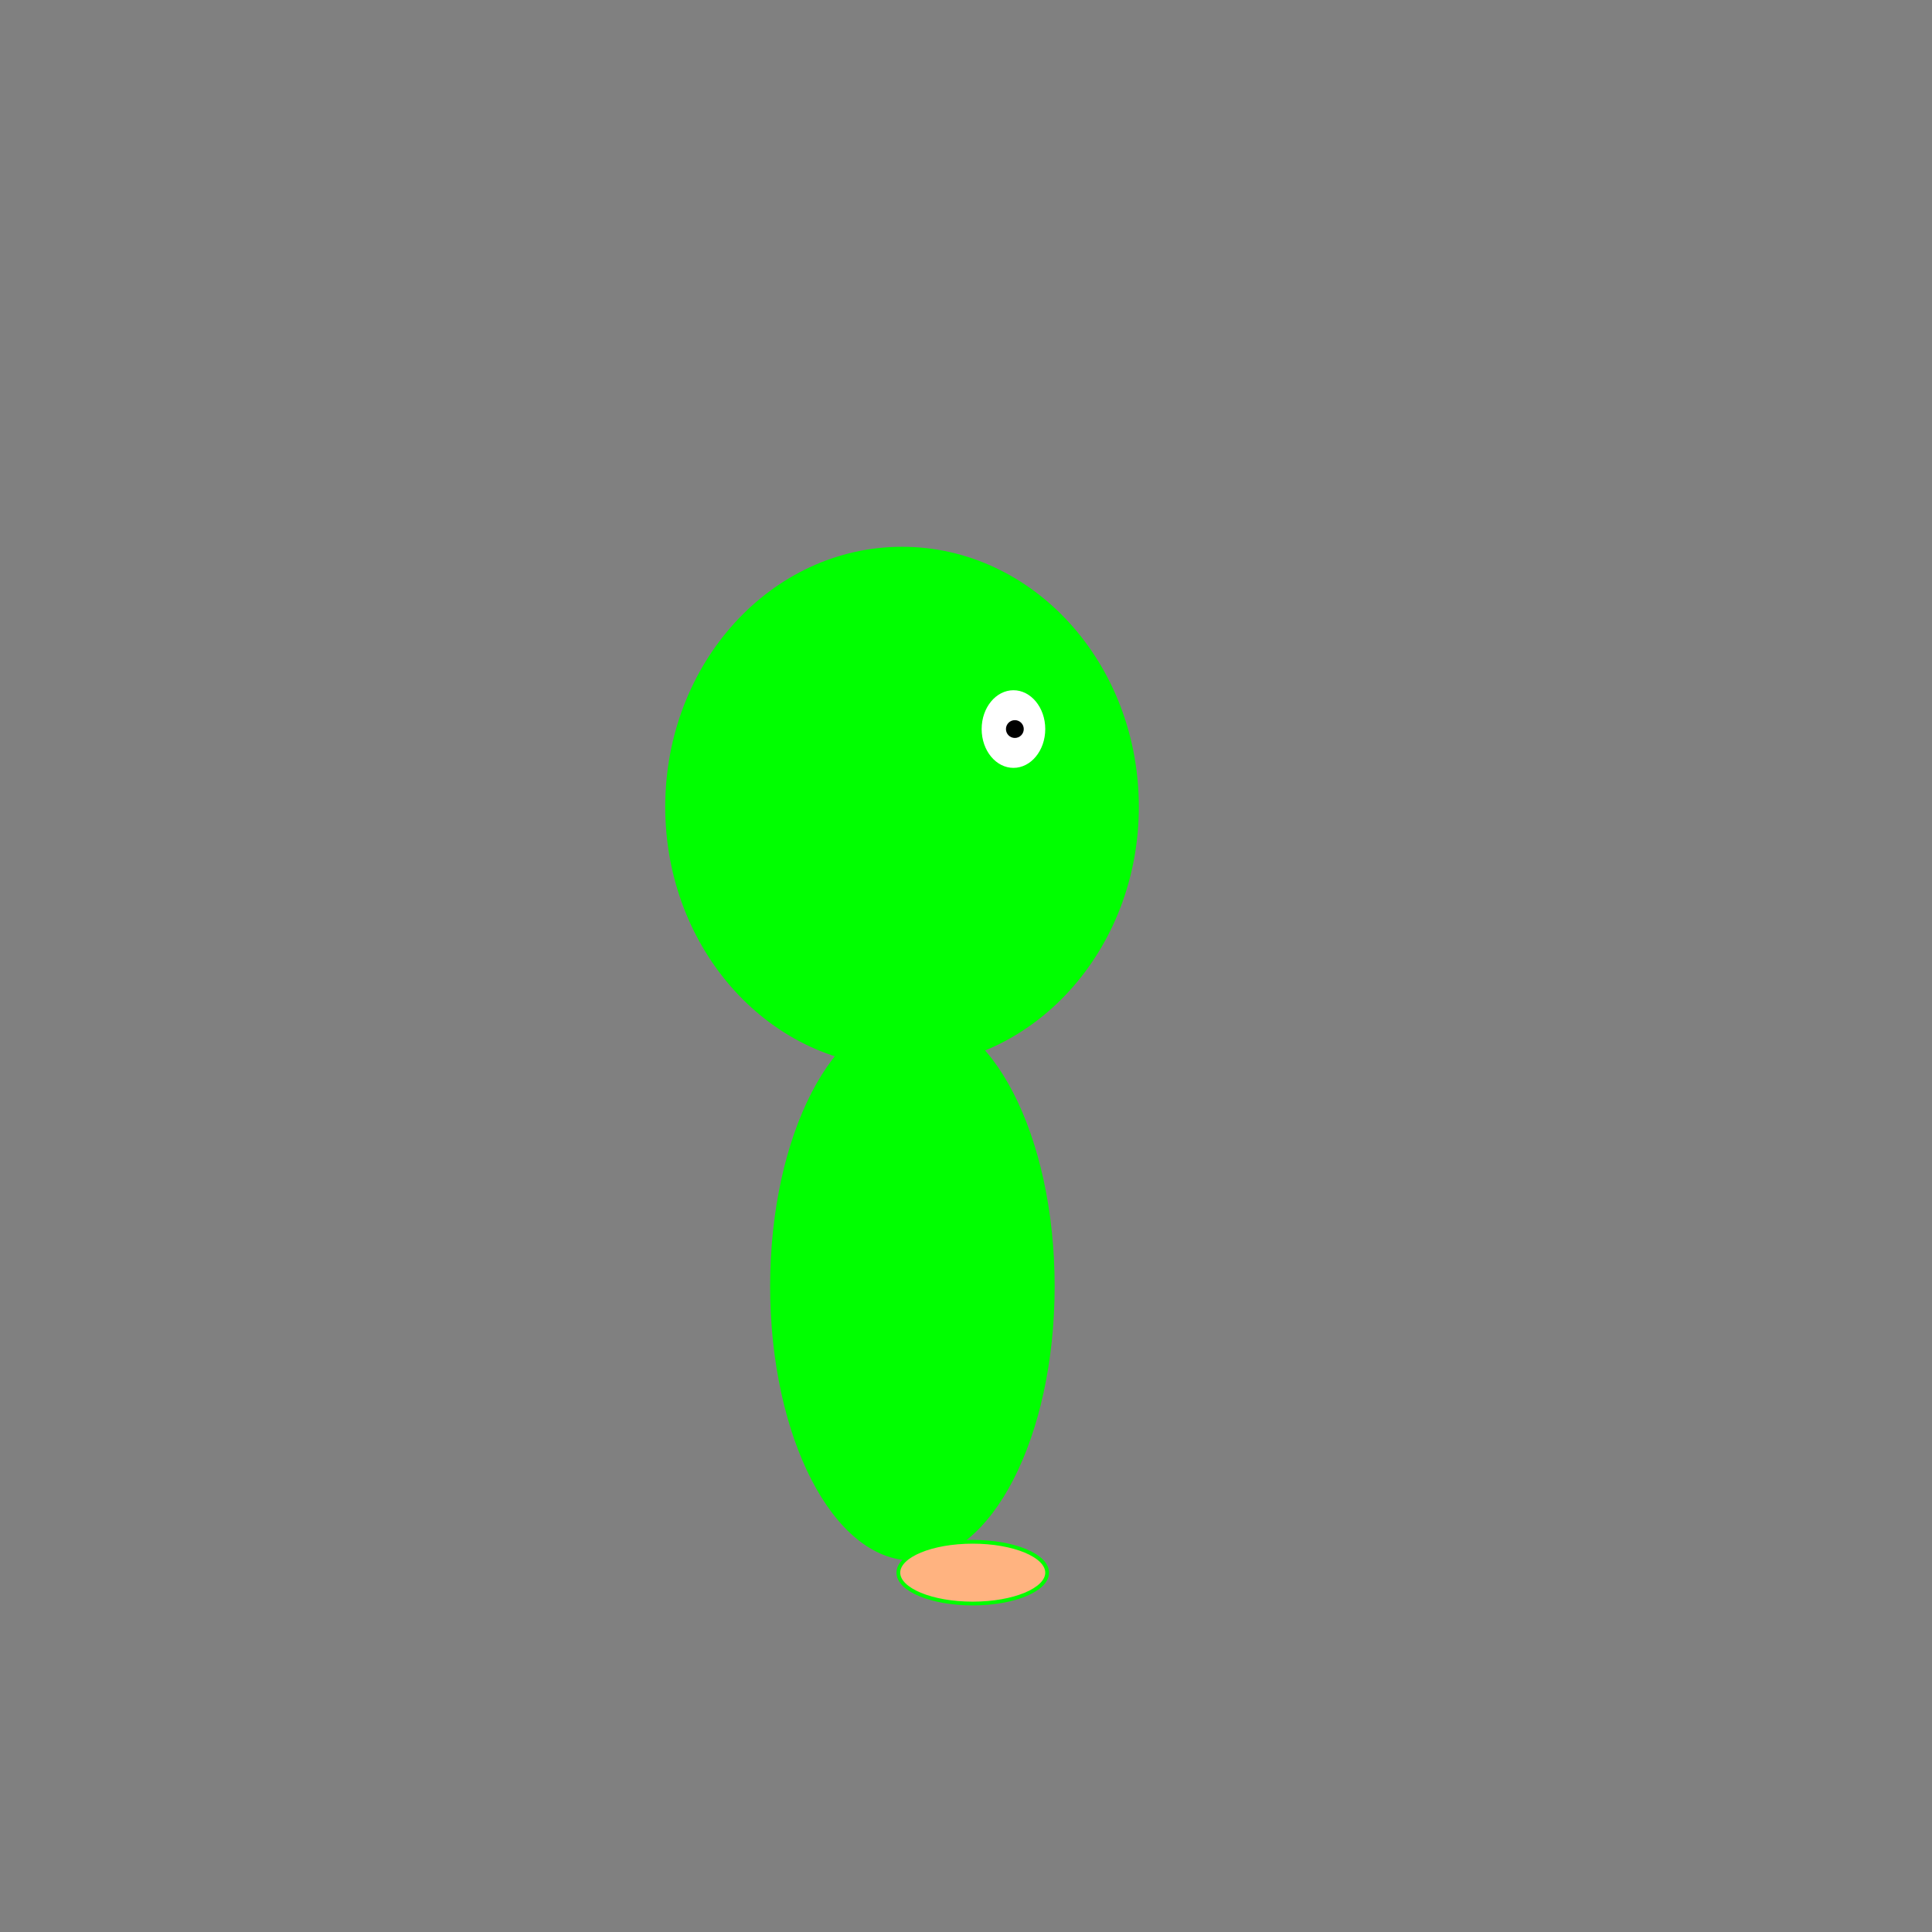 <?xml version="1.0" encoding="UTF-8" standalone="no"?>
<!-- Created with Inkscape (http://www.inkscape.org/) -->

<svg
   xmlns:dc="http://purl.org/dc/elements/1.1/"
   xmlns:cc="http://creativecommons.org/ns#"
   xmlns:rdf="http://www.w3.org/1999/02/22-rdf-syntax-ns#"
   xmlns:svg="http://www.w3.org/2000/svg"
   xmlns="http://www.w3.org/2000/svg"
   xmlns:sodipodi="http://sodipodi.sourceforge.net/DTD/sodipodi-0.dtd"
   xmlns:inkscape="http://www.inkscape.org/namespaces/inkscape"
   width="512"
   height="512"
   viewBox="0 0 512 512"
   id="svg4194"
   version="1.1"
   inkscape:version="0.91 r13725"
   sodipodi:docname="player.svg">
  <rect x="0" y="0" width="512" height="512" fill="#808080" stroke="none"/>
  <defs
     id="defs4196" />
  <sodipodi:namedview
     id="base"
     pagecolor="#ffffff"
     bordercolor="#666666"
     borderopacity="1.0"
     inkscape:pageopacity="0.0"
     inkscape:pageshadow="2"
     inkscape:zoom="1.3441315"
     inkscape:cx="308.57143"
     inkscape:cy="272.37513"
     inkscape:document-units="px"
     inkscape:current-layer="layer1"
     showgrid="false"
     units="px"
     inkscape:window-width="1680"
     inkscape:window-height="987"
     inkscape:window-x="-8"
     inkscape:window-y="19"
     inkscape:window-maximized="1" />
  <g
     inkscape:label="Layer 1"
     inkscape:groupmode="layer"
     id="layer1"
     transform="translate(0,-540.362)">
    <ellipse
       style="fill:#00ff00;fill-opacity:1"
       id="path4742"
       cx="239.048"
       cy="754.187"
       rx="62.755"
       ry="68.921" />
    <ellipse
       style="fill:#00ff00;fill-opacity:1;stroke:#00ff00"
       id="path4767"
       cx="241.792"
       cy="881.248"
       rx="37.199"
       ry="72.166" />
    <ellipse
       style="fill:#ffb380;fill-opacity:1;stroke:#00ff00"
       id="path4769"
       cx="257.787"
       cy="957.133"
       rx="19.715"
       ry="8.184" />
    <ellipse
       style="fill:#ffffff;fill-opacity:1;stroke:#00ff00"
       id="path4771"
       cx="268.575"
       cy="733.569"
       rx="8.928"
       ry="10.788" />
    <circle
       style="fill:#000000;fill-opacity:1;stroke:#000000"
       id="path4773"
       cx="268.947"
       cy="733.569"
       r="1.86" />
  </g>
</svg>
